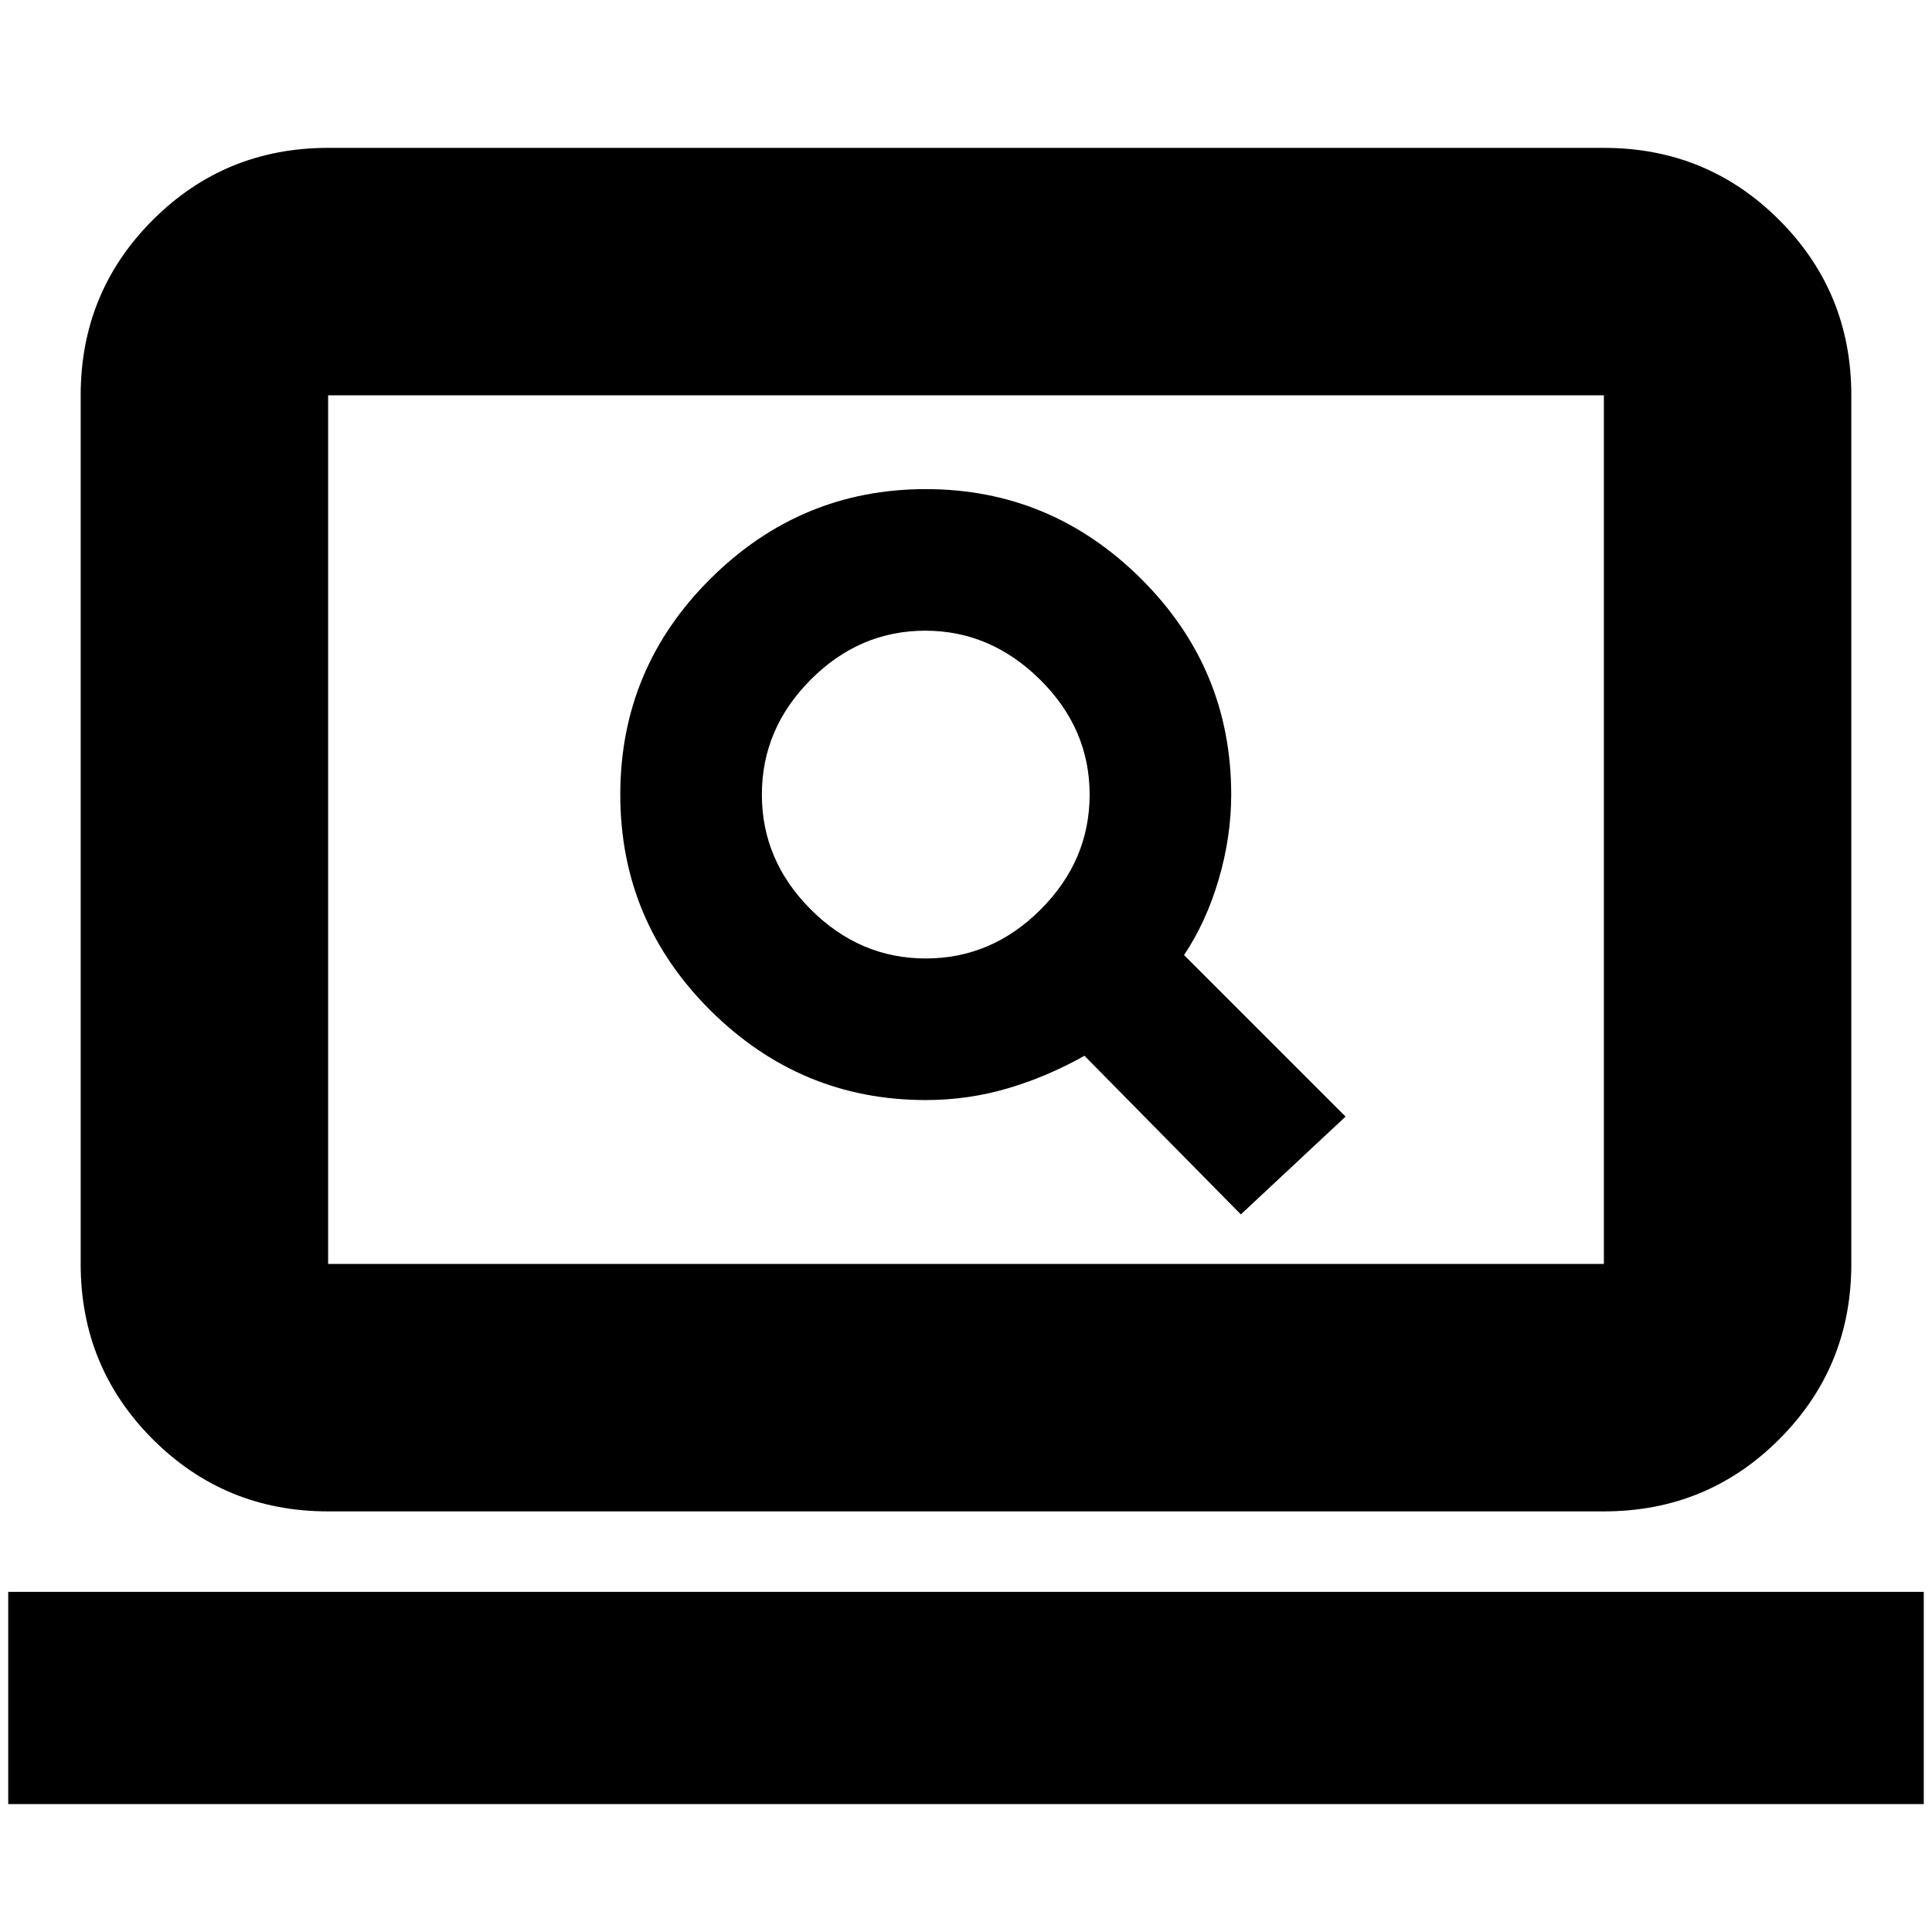 <svg xmlns="http://www.w3.org/2000/svg" height="24" viewBox="0 -960 960 960" width="24"><path d="m616.57-356.57 52.04-48.6-80.26-80.26q11-16.44 17.21-37.59 6.22-21.15 6.22-42.15 0-62.74-44.8-107.26-44.81-44.53-106.98-44.53t-106.98 44.53q-44.8 44.52-44.8 107.26t44.8 107.26q44.81 44.52 106.98 44.52 21 0 40.65-5.78 19.65-5.79 38.22-16.22l77.7 78.82ZM460-483.74q-32.77 0-57.1-24.33-24.33-24.34-24.33-57.1 0-32.77 24.26-57.1 24.26-24.34 56.93-24.34 32.47 0 57.07 24.34 24.6 24.33 24.6 57.1 0 32.76-24.33 57.1-24.33 24.33-57.1 24.33ZM163.04-209q-51.3 0-87.12-35.83-35.83-35.83-35.83-87.13v-431.6q0-51.3 35.83-87.13 35.82-35.83 87.12-35.83h633.92q51.3 0 87.12 35.83 35.83 35.83 35.83 87.13v431.6q0 51.3-35.83 87.13Q848.26-209 796.96-209H163.04Zm0-122.96h633.92v-431.6H163.04v431.6Zm0 0v-431.6 431.6ZM4.09-63.56V-169h951.82v105.44H4.09Z"/></svg>